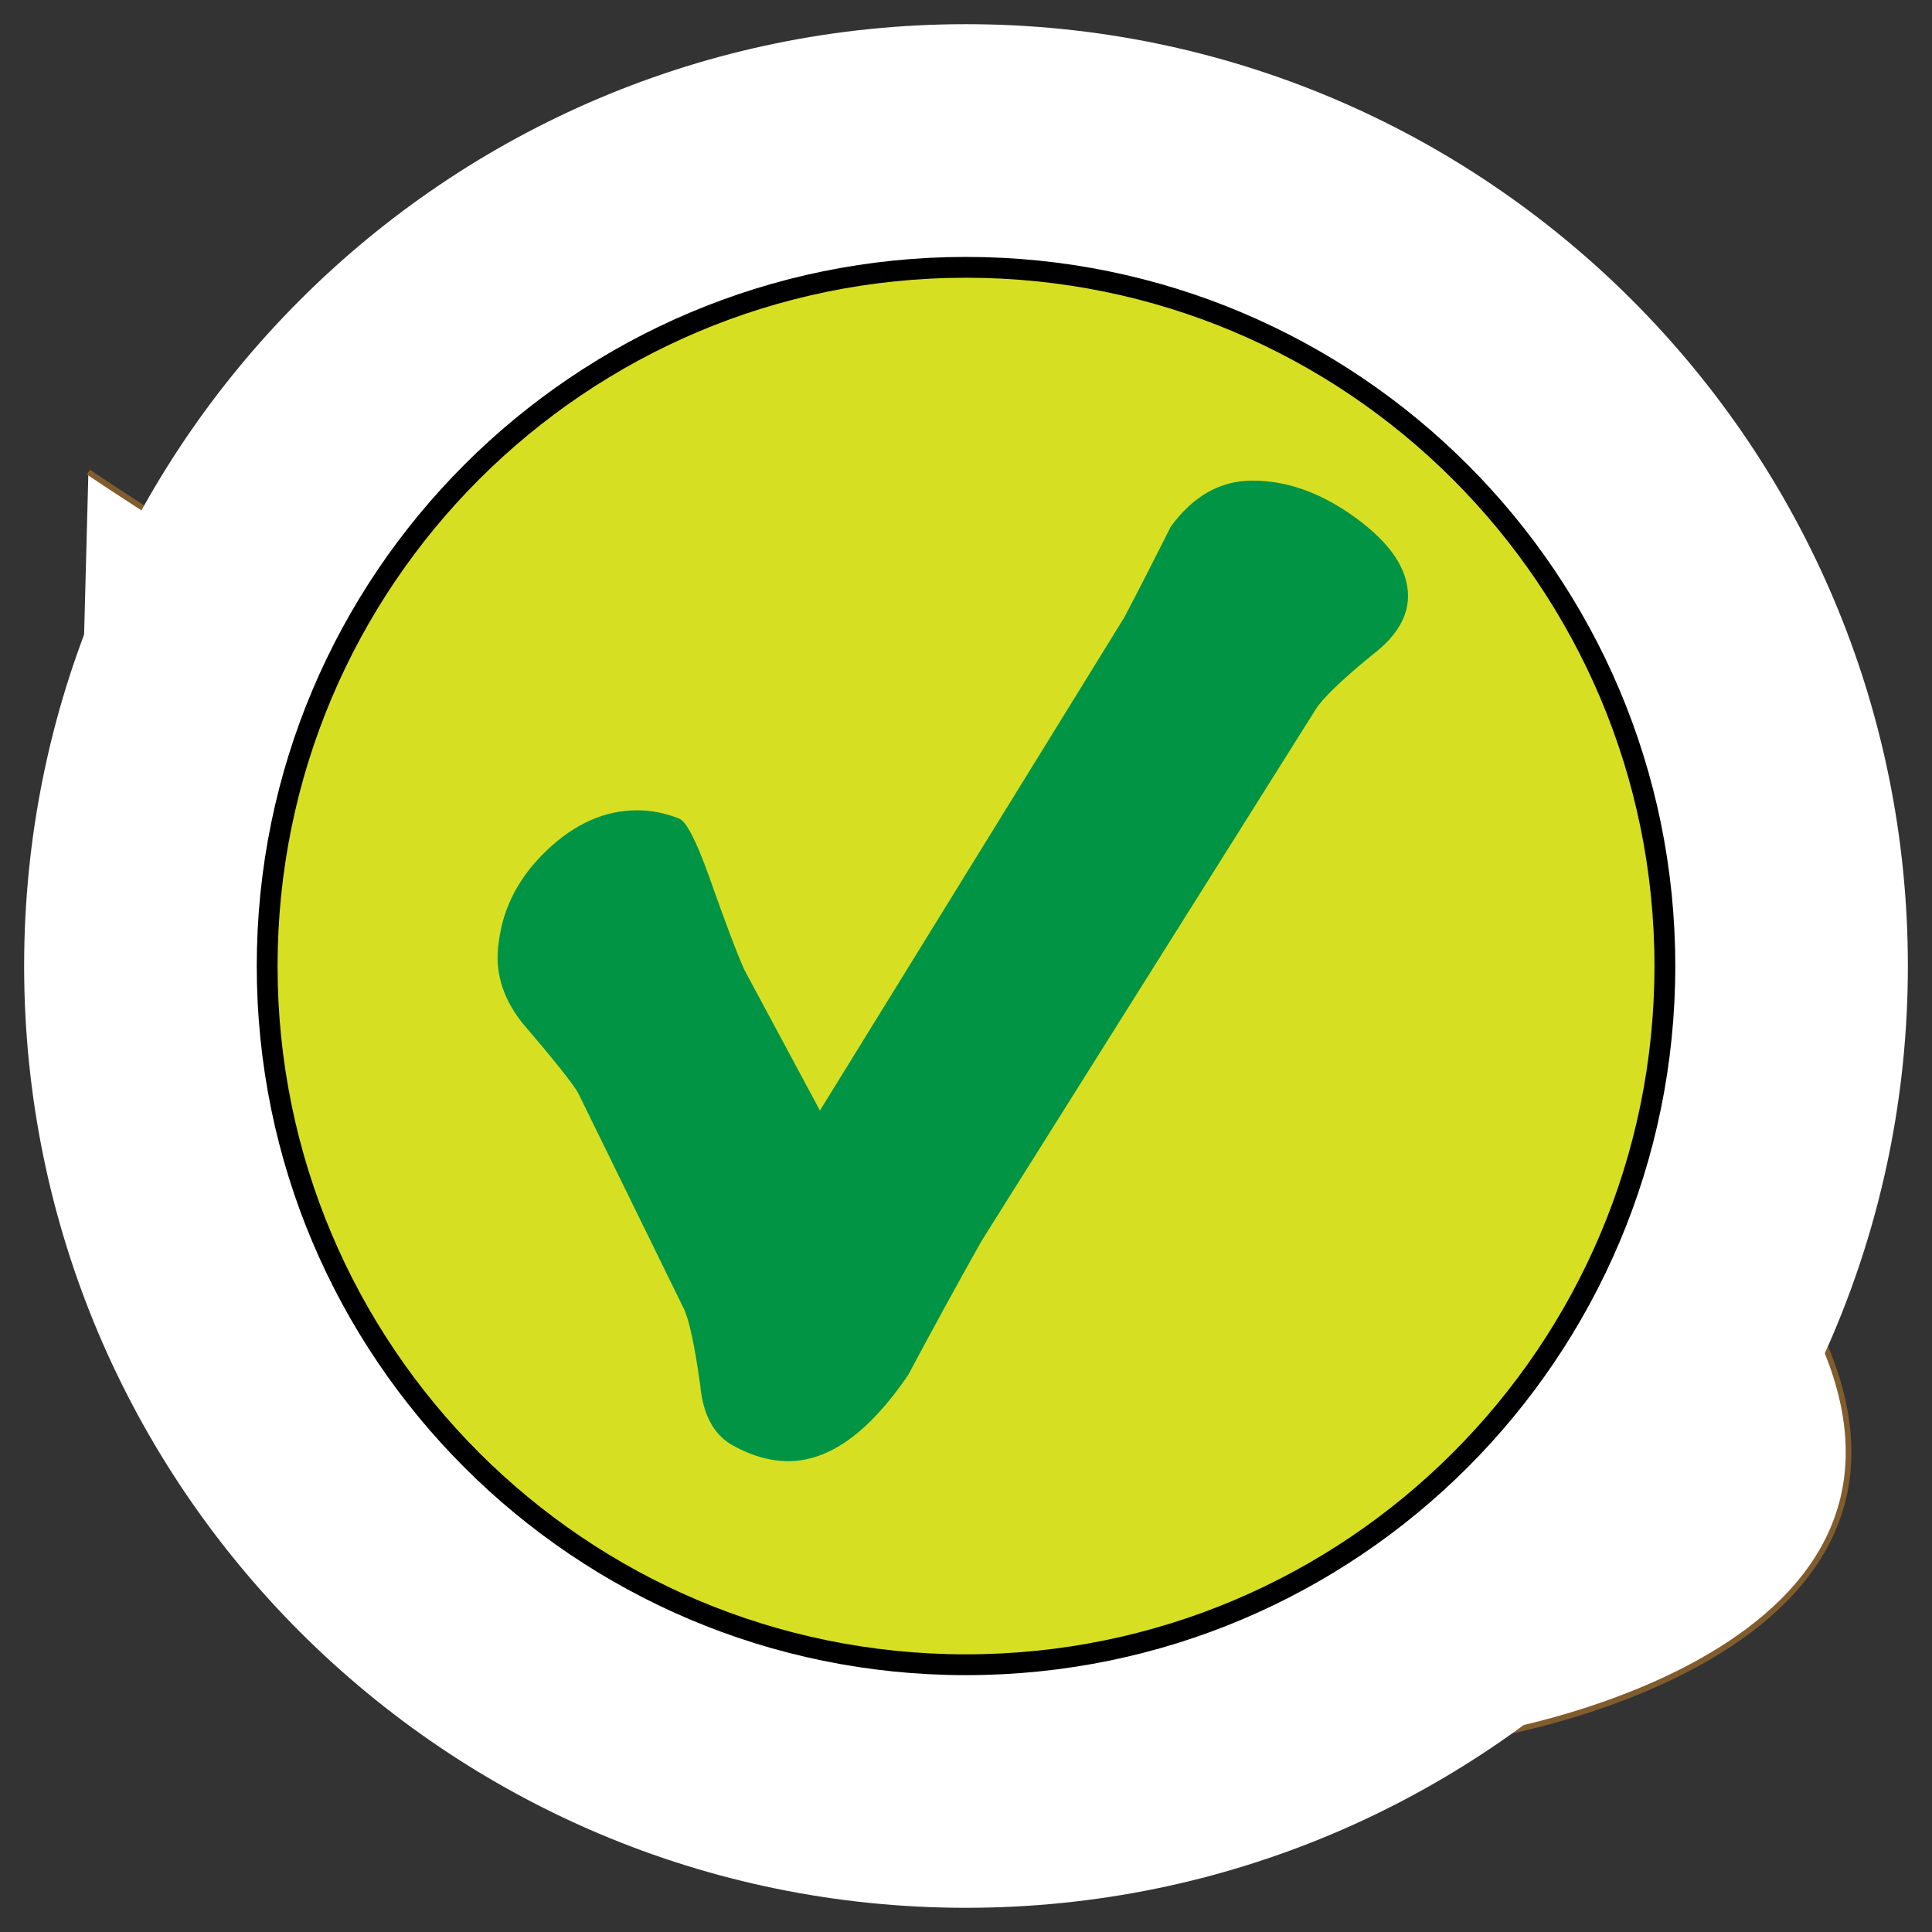 <svg version="1.1" id="svg_2_v" valid="1" xmlns="http://www.w3.org/2000/svg" xmlns:xlink="http://www.w3.org/1999/xlink" x="0px" y="0px" width="85.04px" height="85.04px" viewBox="0 0 85.04 85.04" enable-background="new 0 0 85.04 85.04" xml:space="preserve">
<rect x="0" y="0" width="85.04" height="85.04" fill="#333333" stroke="none"/>
<path fill="#FFFFFF" toFill="#B15D1D" stroke="#815C2D" stroke-width="0.25" stroke-miterlimit="10" d="M3.891,20.779
	c0,0,22.236,15.084,35.514,17.993c13.275,2.909,23.01,16.271,34.516,15.19l-1.989,6.143c0,0-8.076-1.077-13.056-4.311
	c-4.979-3.23-25.998-10.883-29.759-13.575c-3.764-2.694-7.636-0.431-12.834-3.232c-5.199-2.801-12.611-9.913-12.611-9.913"/>
<path fill="#FFFFFF" toFill="#A7D10F" stroke="#815C2D" stroke-width="0.25" stroke-miterlimit="10" d="M56.688,20.296
	c0,0-3.584-17.836-31.105-12.019c0,0-23.188,5.797-17.107,37.043c6.079,31.248,25.31,37.327,34.498,29.551
	c9.191-7.775,5.089-23.328-10.038-23.328c0,0-8.482,1.271-8.482,9.756c0,8.482,13.432,7.353,13.432,2.97
	c0-4.384-3.109-4.103-2.828-1.132c0.283,2.97-4.666,1.839-4.666-0.85c0-2.687,1.98-4.808,5.939-4.808s5.655,3.11,5.655,5.938
	s-3.395,8.906-10.745,8.906c-7.354,0-22.34-21.584-9.992-36.667c0,0,20.926,5.185,25.545,5.185c0,0,5.562,7.917,16.023,4.619
	C73.28,42.161,70.735,34.338,68,31.793c-2.731-2.545-2.922-4.713-2.731-5.844c0.188-1.132,0-3.017-2.356-5.373
	C60.553,18.223,56.688,20.296,56.688,20.296z"/>
<path fill="#FFFFFF" toFill="#A7D10F" stroke="#815C2D" stroke-width="0.25" stroke-miterlimit="10" d="M35.198,35.567
	c0,0,1.695,1.885-2.074,5.278c-3.771,3.394,0,10.463,7.164,7.729c0,0,0.754-1.131-0.851-1.791c-1.602-0.66-6.504-4.524,5.187-7.069"
	/>
<path fill="#FFFFFF" toFill="#A7D10F" stroke="#815C2D" stroke-width="0.25" stroke-miterlimit="10" d="M28.788,34.812
	c0,0-4.431,2.263-4.147,4.902c0,0,0.096,2.263,3.678,1.791c0,0,0.754,0.942-0.283,1.508s-7.354,2.354-7.541-4.242
	c0,0,0.094-2.732,3.109-5.467c3.018-2.733,3.018-3.205,3.301-4.146c0.281-0.942,2.545-1.508,2.545-1.508"/>
<path fill="#FFFFFF" toFill="#81A529" stroke="#815C2D" stroke-width="0.25" stroke-miterlimit="10" d="M41.982,26.612
	c0,0,1.51-6.975,6.883-6.598c5.37,0.377,5.184,2.45,7.821,0.282"/>
<circle fill="#FFFFFF" stroke="#815C2D" stroke-width="0.25" stroke-miterlimit="10" cx="48.676" cy="26.328" r="3.266"/>
<circle fill="#FFFFFF" stroke="#815C2D" stroke-width="0.25" stroke-miterlimit="10" cx="59.995" cy="25.196" r="3.266"/>
<path fill="#FFFFFF" toFill="#81A529" stroke="#815C2D" stroke-width="0.25" stroke-miterlimit="10" d="M43.68,8.326
	c0,0,3.676,0.66,5.373,2.074s-4.523,2.451-5.184,5.372c-0.66,2.922-3.49,1.226-3.584-1.037C40.192,12.473,42.266,7.855,43.68,8.326z
	"/>
<path fill="#FFFFFF" toFill="#81A529" stroke="#815C2D" stroke-width="0.25" stroke-miterlimit="10" d="M52.165,13.038
	c0,0,3.017,2.828,3.582,4.996c0.564,2.168-2.545,0.659-3.582-0.472s-0.377-2.356-1.227-3.11
	C50.09,13.699,51.221,12.284,52.165,13.038z"/>
<path fill="#FFFFFF" toFill="#81A529" stroke="#815C2D" stroke-width="0.25" stroke-miterlimit="10" d="M36.045,20.296
	c0,0-1.604,2.733-0.283,4.431c1.32,1.696,3.582,0.094,3.582,0.094s0.754-1.319,0.377-2.639c-0.377-1.32,0.943-1.037,1.604-1.226
	C41.982,20.768,38.874,17.469,36.045,20.296z"/>
<path fill="#FFFFFF" toFill="#81A529" stroke="#815C2D" stroke-width="0.25" stroke-miterlimit="10" d="M33.688,12.096
	c0,0-3.771,3.016-2.732,6.598s3.299-0.094,3.299-0.094s1.037-3.3,2.168-3.487c1.131-0.188,1.604-3.395-0.094-3.771
	C34.63,10.965,33.688,12.096,33.688,12.096z"/>
<path fill="#FFFFFF" toFill="#81A529" stroke="#815C2D" stroke-width="0.25" stroke-miterlimit="10" d="M35.952,7.289
	c0,0-4.055-0.095-5.563,0c-1.508,0.094-1.694,3.958-1.225,4.524c0.471,0.565,3.487-0.283,4.146-1.509
	C33.971,9.079,33.688,7.76,35.952,7.289z"/>
<path fill="#FFFFFF" toFill="#81A529" stroke="#815C2D" stroke-width="0.25" stroke-miterlimit="10" d="M20.493,10.4
	c0,0,3.299-1.886,4.713-1.791c1.414,0.094,1.791,4.524,0.094,5.372C23.603,14.829,19.268,12.945,20.493,10.4z"/>
<path fill="#FFFFFF" toFill="#81A529" stroke="#815C2D" stroke-width="0.25" stroke-miterlimit="10" d="M16.25,16.338
	c0,0-1.979,1.79-1.226,4.335c0.755,2.545,3.017,3.864,4.619,3.11c1.602-0.754,3.109-4.901,1.509-4.807
	c-1.604,0.094-4.808-0.188-4.147-1.319C17.665,16.526,17.854,15.301,16.25,16.338z"/>
<path fill="#FFFFFF" toFill="#81A529" stroke="#815C2D" stroke-width="0.25" stroke-miterlimit="10" d="M32.935,51.542
	c0,0-5.562,1.084-8.105,6.738c0,0,3.77,0.283,5.655-2.072C32.369,53.853,33.216,51.684,32.935,51.542z"/>
<path fill="#FFFFFF" toFill="#81A529" stroke="#815C2D" stroke-width="0.25" stroke-miterlimit="10" d="M41.702,53.949
	c0,0,3.582,1.979,4.996,5.844s-4.242-1.226-4.242-1.226S39.25,54.136,41.702,53.949z"/>
<path fill="#FFFFFF" toFill="#81A529" stroke="#815C2D" stroke-width="0.25" stroke-miterlimit="10" d="M47.452,67.332
	c0,0-1.227,4.996-4.479,7.541c-3.252,2.545,0.237-4.9,0.708-5.186C44.153,69.408,45.565,70.162,47.452,67.332z"/>
<path fill="#FFFFFF" toFill="#81A529" stroke="#815C2D" stroke-width="0.25" stroke-miterlimit="10" d="M33.594,77.792
	c0,0,2.828,0.283,4.336-0.377c1.508-0.658-2.354-1.695-2.731-2.922C34.82,73.269,32.18,75.72,33.594,77.792z"/>
<path fill="#FFFFFF" toFill="#81A529" stroke="#815C2D" stroke-width="0.25" stroke-miterlimit="10" d="M27.562,76.38
	c0,0,0.377-2.732-3.394-4.336s-2.545,0.095-2.545,0.095S25.583,76.001,27.562,76.38z"/>
<path fill="#FFFFFF" toFill="#81A529" stroke="#815C2D" stroke-width="0.25" stroke-miterlimit="10" d="M19.172,69.688
	c0,0,1.414-4.522-1.318-5.276c-2.733-0.754-0.754,3.016-0.754,3.016L19.172,69.688z"/>
<path fill="#FFFFFF" toFill="#81A529" stroke="#815C2D" stroke-width="0.25" stroke-miterlimit="10" d="M16.534,52.535
	c0,0-2.451,2.545-1.131,5.09c1.319,2.545,2.545,1.603,2.732,2.733c0.188,1.131,0.755,1.226,1.414,1.035
	C19.549,61.393,16.063,53.099,16.534,52.535z"/>
<path fill="#FFFFFF" toFill="#81A529" stroke="#815C2D" stroke-width="0.25" stroke-miterlimit="10" d="M10.878,54.985
	c0,0-0.188-1.319,1.226-2.265c1.414-0.94,1.604,0.379,1.509,1.133c-0.095,0.755-0.565,2.168-0.283,2.641
	c0.283,0.471,0.755,2.354,0,3.485C13.329,59.979,11.161,57.153,10.878,54.985z"/>
<path fill="#FFFFFF" toFill="#81A529" stroke="#815C2D" stroke-width="0.25" stroke-miterlimit="10" d="M8.238,44.708
	c0,0,1.791-3.393,4.808-2.921c3.017,0.472,1.131,2.64,0.564,2.83c-0.565,0.188-4.241,3.016-4.146,4.239
	C9.464,48.858,8.145,45.558,8.238,44.708z"/>
<path fill="#FFFFFF" toFill="#81A529" stroke="#815C2D" stroke-width="0.25" stroke-miterlimit="10" d="M8.833,37.545
	c0,0,2.8-3.77,4.496-2.639c1.696,1.131,2.922,2.545,2.168,3.864c-0.754,1.32-2.733-0.754-3.677-0.188
	c-0.942,0.566-3.581,3.205-3.77,1.791C7.861,38.96,8.105,37.639,8.833,37.545z"/>
<path fill="#FFFFFF" toFill="#81A529" stroke="#815C2D" stroke-width="0.25" stroke-miterlimit="10" d="M8.238,27.554
	c0,0-0.941,6.033-0.849,7.164c0.093,1.131,4.336-1.979,4.336-1.979s2.073-1.603,3.299-0.094c1.226,1.508,1.886-1.414-0.282-2.733
	C12.575,28.591,8.238,26.612,8.238,27.554z"/>
<path fill="#FFFFFF" toFill="#81A529" stroke="#815C2D" stroke-width="0.25" stroke-miterlimit="10" d="M11.442,19.354
	c0,0-2.262,4.524-2.355,5.373c-0.095,0.848,5.09,1.603,6.126,1.508c1.037-0.094-1.318-1.979-1.318-3.017
	C13.895,22.182,12.104,18.505,11.442,19.354z"/>
<circle fill="#815C2D" cx="49.43" cy="24.632" r="0.943"/>
<circle fill="#815C2D" cx="60.749" cy="23.5" r="0.942"/>
<path fill="none" stroke="#815C2D" stroke-width="0.25" stroke-miterlimit="10" d="M57.538,37.64c0,0-0.283,1.603,0.941,1.603
	s0.471-1.696,0.471-1.696"/>
<path fill="none" stroke="#815C2D" stroke-width="0.25" stroke-miterlimit="10" d="M63.071,36.65c0,0-0.02,1.628,1.189,1.429
	c1.209-0.199,0.189-1.751,0.189-1.751"/>
<path fill="#FFFFFF" toFill="#CACF30" stroke="#815C2D" stroke-width="0.25" stroke-miterlimit="10" d="M79.358,55.886
	c0,0,1.742-6.387-5.807-5.807c-7.547,0.582-11.973,10.016-21.553,14.66c0,0,12.989,4.86,18.143,1.232
	C75.293,62.343,79.504,56.177,79.358,55.886z"/>
<path fill="#FFFFFF" toFill="#CACF30" stroke="#815C2D" stroke-width="0.25" stroke-miterlimit="10" d="M78.631,56.105
	c0,0-8.854,5.37-9.65,11.104c-0.799,5.732-3.338,9.145-3.338,9.145S89.227,72.505,78.631,56.105z"/>
<path fill="none" stroke="#815C2D" stroke-width="0.25" stroke-miterlimit="10" d="M78.415,56.757c0,0,1.232,6.459-5.877,12.699"/>
<path fill="none" stroke="#815C2D" stroke-width="0.25" stroke-miterlimit="10" d="M78.415,55.162c0,0-7.33,0.146-10.885,2.612
	c-3.557,2.468-5.807,5.151-8.273,5.297"/>
<path fill="none" stroke="#815C2D" stroke-width="0.25" stroke-miterlimit="10" d="M47.461,36.018c0,0-1.5,4.219-0.25,5.391"/>

	<g id="clickMark_2_v" class="none">
		<path fill="#FFFFFF" d="M83.978,42.521c0,22.892-18.561,41.454-41.459,41.454c-22.895,0-41.457-18.562-41.457-41.454 c0-22.899,18.562-41.457,41.457-41.457C65.417,1.064,83.978,19.623,83.978,42.521z" />
		<path fill="none" stroke="#000000" stroke-width="0.945" d="M42.519,73.262c16.982,0,30.749-13.76,30.749-30.741 c0-16.98-13.767-30.74-30.749-30.74c-16.981,0-30.745,13.76-30.745,30.74C11.772,59.502,25.537,73.262,42.519,73.262z" />
		<path fill="#D7DF23" stroke="#000000" stroke-width="0.888" d="M42.519,73.262c16.982,0,30.749-13.76,30.749-30.741 c0-16.98-13.767-30.74-30.749-30.74c-16.981,0-30.745,13.76-30.745,30.74C11.772,59.502,25.537,73.262,42.519,73.262" />
		<path fill="#009444" d="M61.976,26.239c0,0.923-0.524,1.787-1.572,2.587c-1.356,1.11-2.188,1.91-2.495,2.403L43.209,54.614 c-1.108,1.972-2.188,3.943-3.236,5.912c-1.724,2.527-3.481,3.789-5.268,3.789c-0.8,0-1.617-0.229-2.447-0.692 c-0.833-0.459-1.312-1.338-1.435-2.634c-0.246-1.786-0.493-2.926-0.739-3.418l-4.621-9.43c-0.185-0.369-1.017-1.416-2.496-3.143 c-0.864-1.109-1.202-2.277-1.015-3.511c0.185-1.54,0.891-2.895,2.126-4.066c1.229-1.17,2.555-1.755,3.972-1.755 c0.616,0,1.234,0.122,1.849,0.368c0.309,0.125,0.741,0.958,1.294,2.496c0.74,2.095,1.265,3.482,1.572,4.159l3.326,6.192 l13.405-21.719c0.678-1.293,1.354-2.618,2.035-3.975c0.983-1.355,2.187-2.033,3.604-2.033c1.537,0,3.064,0.555,4.574,1.666 C61.218,23.93,61.976,25.067,61.976,26.239z" />
	</g>
</svg>
